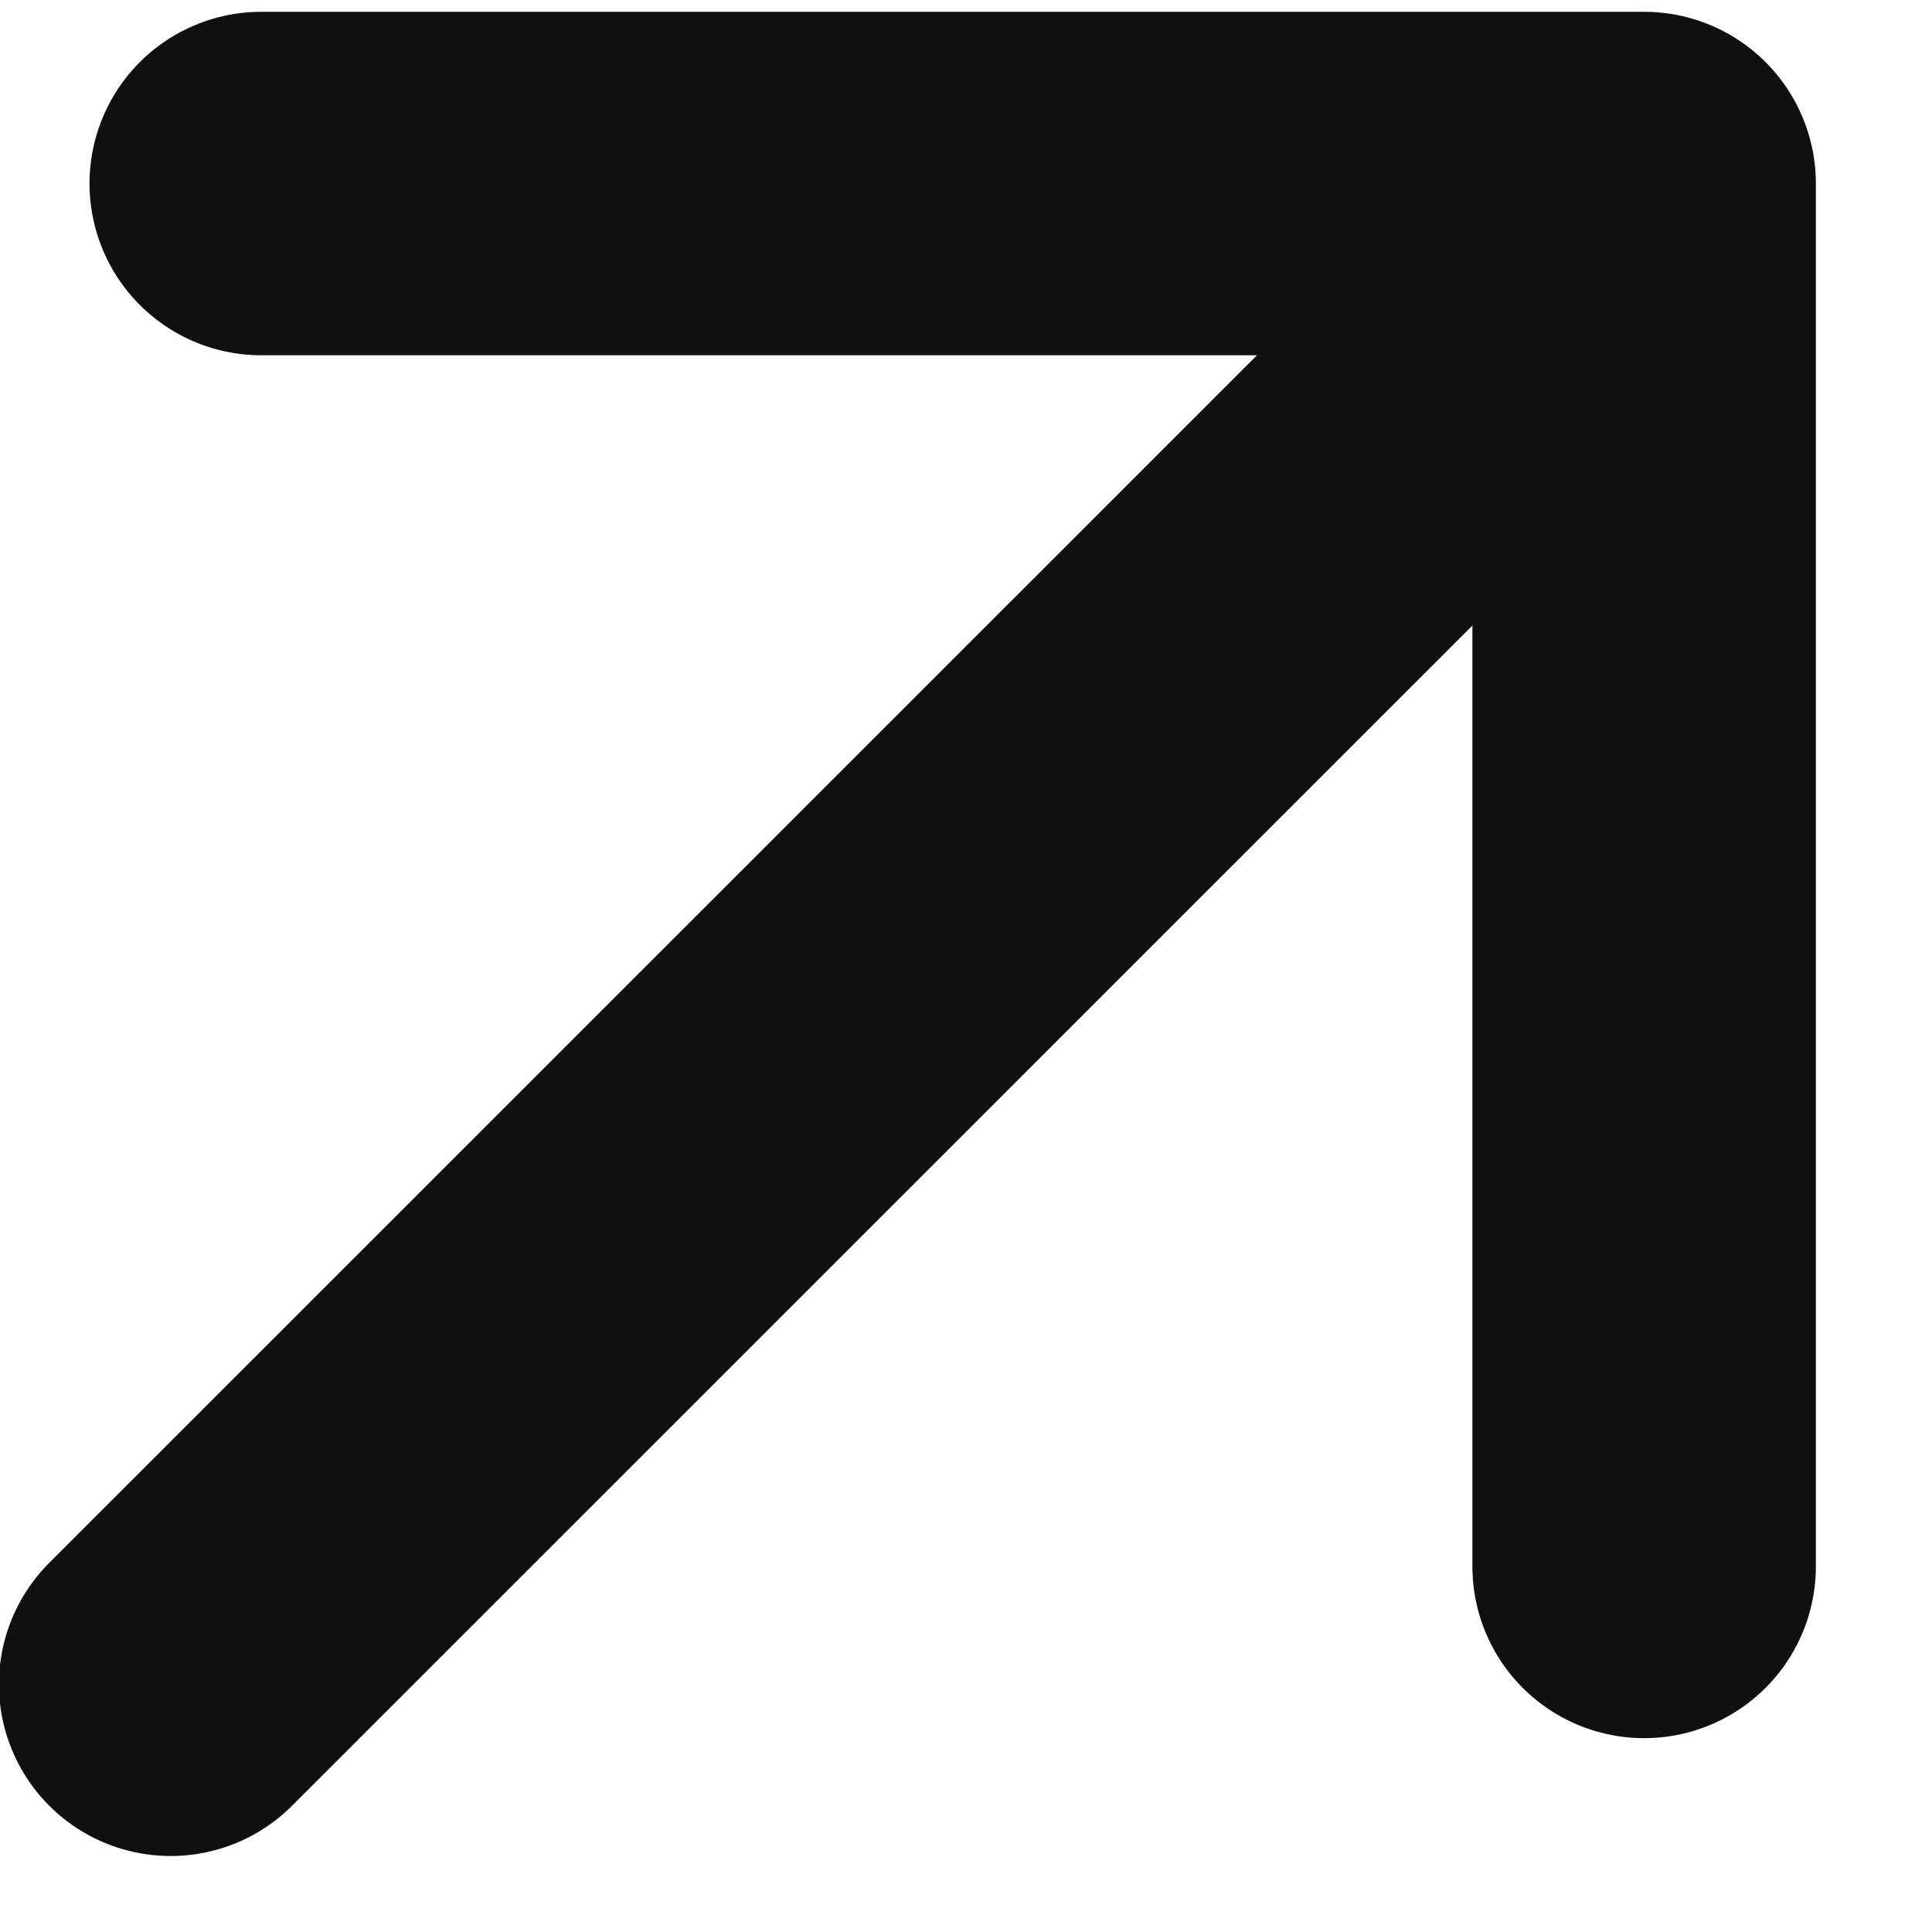 <svg width="9" height="9" viewBox="0 0 9 9" fill="none" xmlns="http://www.w3.org/2000/svg">
<path d="M0.795 7.846L7.237 1.405" stroke="#111010" stroke-width="1.6" stroke-linecap="round" stroke-linejoin="round"/>
<path d="M7.659 7.297L7.659 0.855L1.217 0.855" stroke="#111010" stroke-width="1.6" stroke-linecap="round" stroke-linejoin="round"/>
</svg>
